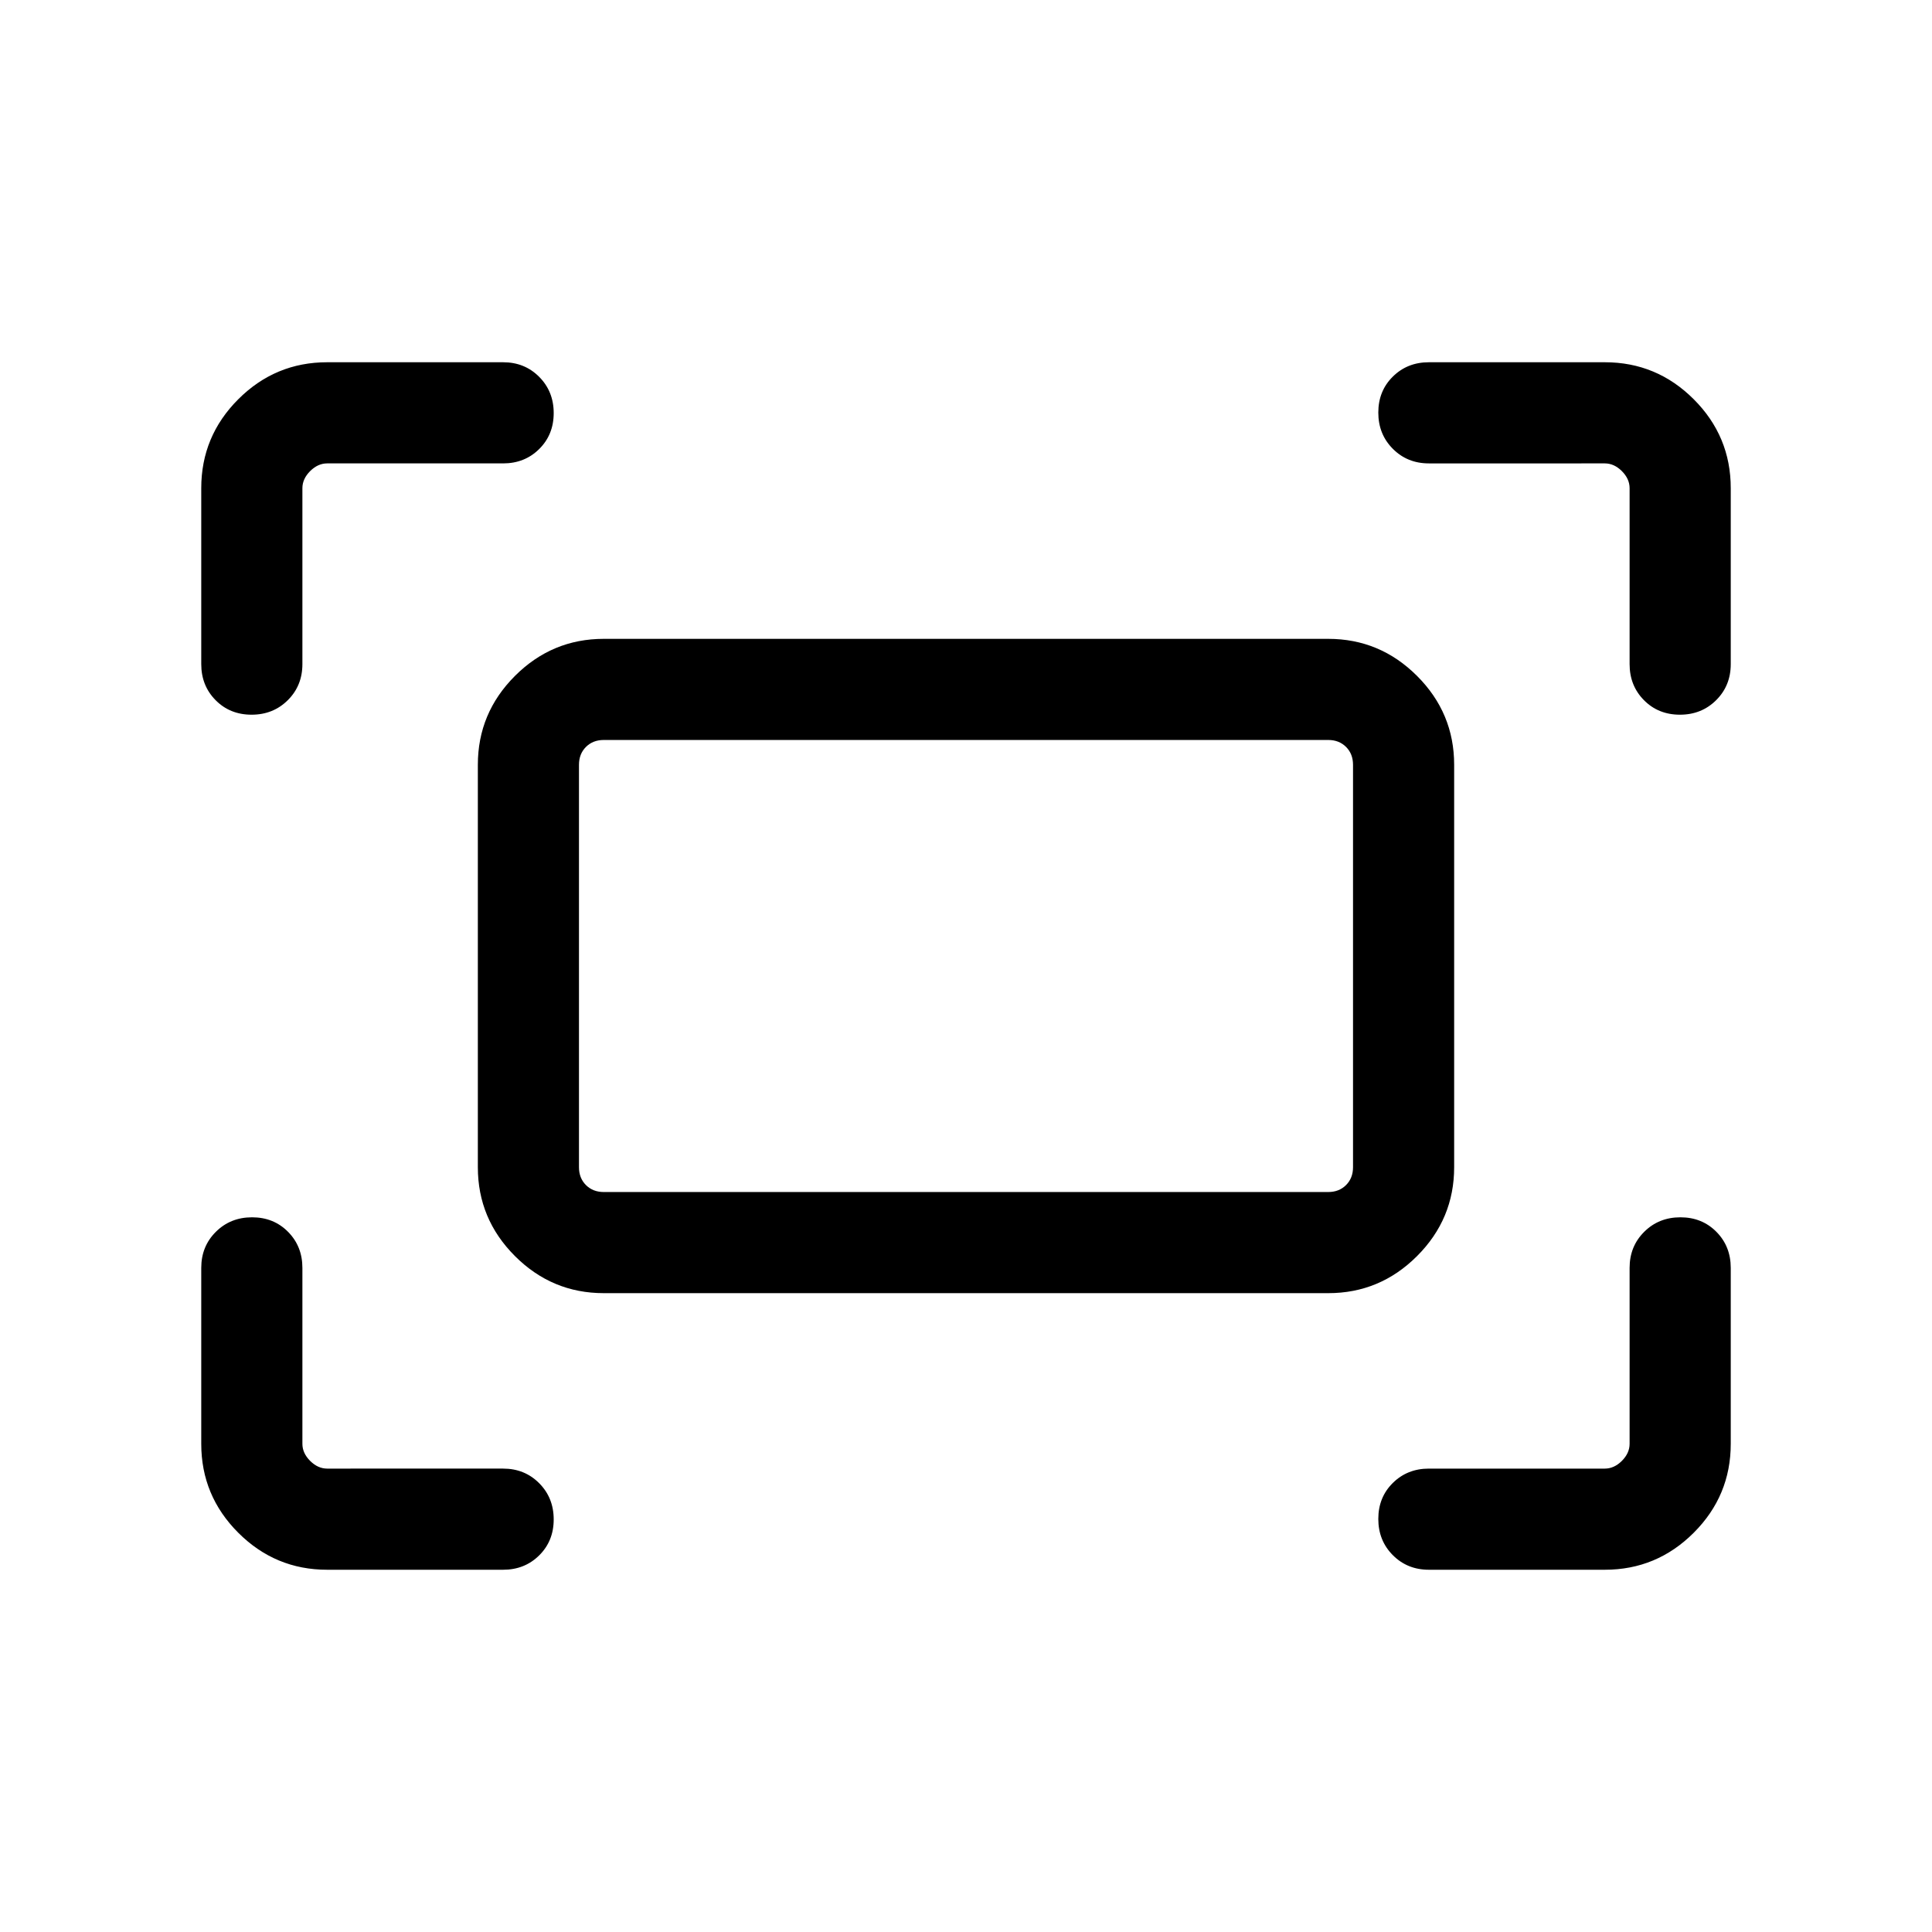 <svg xmlns="http://www.w3.org/2000/svg" viewBox="0 -960 960 960" width="32" height="32"><path d="M809.74-630v-87.43q0-4.62-3.84-8.47-3.85-3.84-8.47-3.84H710q-10.7 0-17.91-7.25-7.22-7.25-7.22-18t7.22-17.88Q699.3-780 710-780h87.43q25.79 0 44.18 18.39T860-717.43V-630q0 10.7-7.25 17.91-7.25 7.22-18 7.22t-17.88-7.22q-7.13-7.21-7.13-17.91ZM100-630v-87.43q0-25.79 18.39-44.18T162.57-780H250q10.7 0 17.91 7.25 7.22 7.25 7.22 18t-7.22 17.88q-7.21 7.13-17.91 7.13h-87.43q-4.62 0-8.47 3.84-3.84 3.85-3.84 8.47V-630q0 10.7-7.25 17.91-7.25 7.22-18 7.22t-17.88-7.22Q100-619.3 100-630Zm697.43 450H710q-10.7 0-17.91-7.25-7.22-7.25-7.22-18t7.22-17.88q7.21-7.13 17.91-7.13h87.43q4.62 0 8.47-3.84 3.84-3.85 3.84-8.47V-330q0-10.7 7.25-17.91 7.25-7.22 18-7.22t17.88 7.22Q860-340.7 860-330v87.43q0 25.79-18.39 44.18T797.43-180Zm-634.86 0q-25.79 0-44.18-18.39T100-242.57V-330q0-10.7 7.25-17.91 7.25-7.22 18-7.22t17.88 7.22q7.13 7.21 7.13 17.91v87.43q0 4.62 3.84 8.47 3.85 3.84 8.47 3.84H250q10.7 0 17.91 7.25 7.22 7.25 7.22 18t-7.22 17.88Q260.7-180 250-180h-87.43Zm74.87-200v-200q0-25.7 18.43-44.13 18.43-18.43 44.13-18.43h360q25.7 0 44.13 18.43 18.43 18.43 18.43 44.13v200q0 25.7-18.43 44.13-18.43 18.43-44.13 18.43H300q-25.7 0-44.13-18.43-18.43-18.43-18.43-44.13ZM300-367.69h360q5.38 0 8.85-3.46 3.46-3.47 3.46-8.85v-200q0-5.38-3.46-8.85-3.47-3.46-8.85-3.46H300q-5.38 0-8.85 3.46-3.46 3.47-3.46 8.85v200q0 5.38 3.46 8.85 3.47 3.46 8.85 3.46Zm-12.31 0v-224.62 224.62Z"/></svg>